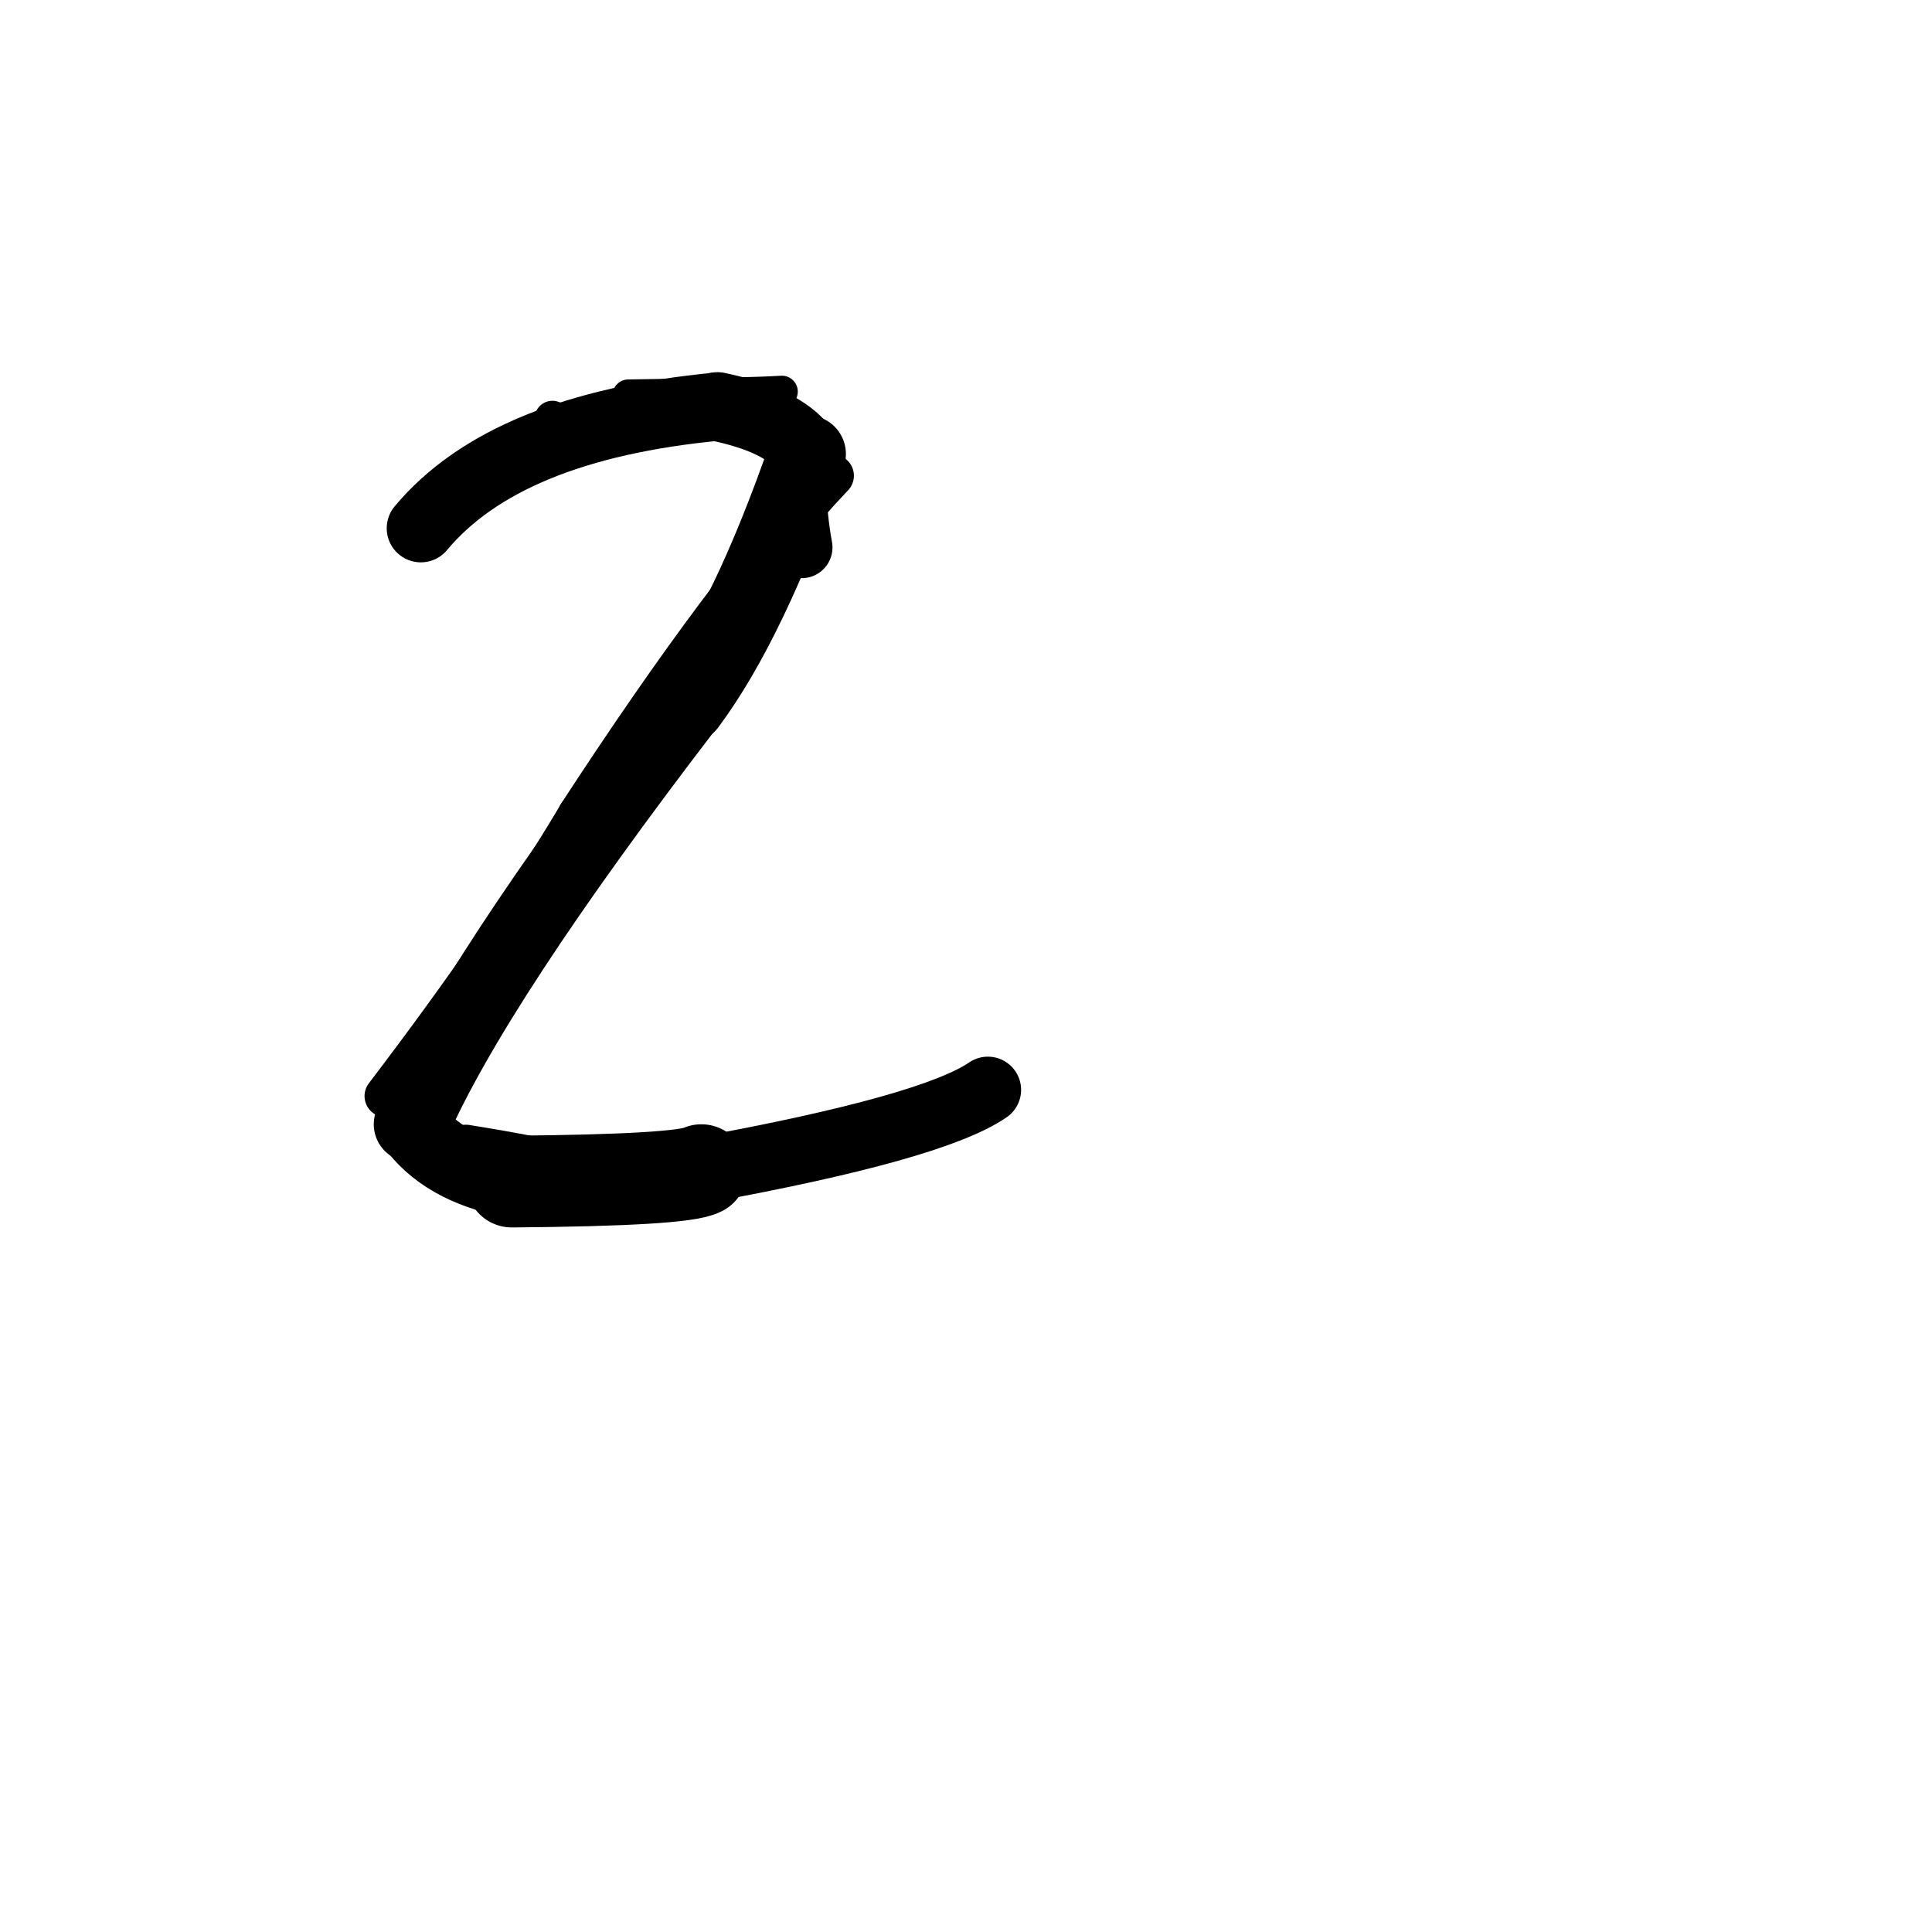 <?xml version="1.0" ?>
<svg height="140" width="140" xmlns="http://www.w3.org/2000/svg">
  <path d="M 71.586, 78.976 Q 67.566, 81.738, 50.823, 84.794 " fill="none" id="curve_2" stroke="#000000" stroke-linecap="round" stroke-linejoin="round" stroke-width="4.813"/>
  <path d="M 50.823, 84.794 Q 49.448, 85.522, 37.087, 85.621 " fill="none" id="curve_2" stroke="#000000" stroke-linecap="round" stroke-linejoin="round" stroke-width="6.649"/>
  <path d="M 37.087, 85.621 Q 32.092, 84.684, 29.833, 81.468 " fill="none" id="curve_2" stroke="#000000" stroke-linecap="round" stroke-linejoin="round" stroke-width="5.219"/>
  <path d="M 29.833, 81.468 Q 34.343, 71.157, 49.792, 51.035 " fill="none" id="curve_2" stroke="#000000" stroke-linecap="round" stroke-linejoin="round" stroke-width="5.496"/>
  <path d="M 49.792, 51.035 Q 54.298, 44.985, 58.488, 32.898 " fill="none" id="curve_2" stroke="#000000" stroke-linecap="round" stroke-linejoin="round" stroke-width="5.619"/>
  <path d="M 58.488, 32.898 Q 57.104, 30.517, 51.983, 29.466 " fill="none" id="curve_2" stroke="#000000" stroke-linecap="round" stroke-linejoin="round" stroke-width="4.995"/>
  <path d="M 51.983, 29.466 Q 36.629, 30.926, 30.495, 38.278 " fill="none" id="curve_2" stroke="#000000" stroke-linecap="round" stroke-linejoin="round" stroke-width="4.944"/>
  <path d="M 60.343, 34.471 Q 52.772, 42.451, 41.934, 59.091 " fill="none" id="curve_3" stroke="#000000" stroke-linecap="round" stroke-linejoin="round" stroke-width="3.069"/>
  <path d="M 41.934, 59.091 Q 36.641, 68.011, 27.945, 79.425 " fill="none" id="curve_3" stroke="#000000" stroke-linecap="round" stroke-linejoin="round" stroke-width="3.058"/>
  <path d="M 42.128, 84.627 Q 38.986, 83.808, 33.759, 82.976 " fill="none" id="curve_4" stroke="#000000" stroke-linecap="round" stroke-linejoin="round" stroke-width="2.953"/>
  <path d="M 57.577, 34.723 Q 57.715, 37.663, 58.093, 39.665 " fill="none" id="curve_6" stroke="#000000" stroke-linecap="round" stroke-linejoin="round" stroke-width="4.464"/>
  <path d="M 61.874, 82.167 Q 53.183, 83.482, 45.895, 87.144 " fill="none" id="curve_11" stroke="#000000" stroke-linecap="round" stroke-linejoin="round" stroke-width="2.871"/>
  <path d="M 40.03, 30.334 Q 40.295, 30.441, 41.142, 30.681 " fill="none" id="curve_13" stroke="#000000" stroke-linecap="round" stroke-linejoin="round" stroke-width="2.585"/>
  <path d="M 56.658, 28.377 Q 54.482, 28.522, 45.533, 28.649 " fill="none" id="curve_27" stroke="#000000" stroke-linecap="round" stroke-linejoin="round" stroke-width="2.306"/>
  <path d="M 45.695, 31.204 Q 33.7, 32.079, 29.525, 38.471 " fill="none" id="curve_42" stroke="#000000" stroke-linecap="round" stroke-linejoin="round" stroke-width="2.58"/>
  <path d="M 49.829, 85.421 Q 49.928, 84.944, 50.19, 84.486 " fill="none" id="curve_71" stroke="#000000" stroke-linecap="round" stroke-linejoin="round" stroke-width="3.298"/>
</svg>
